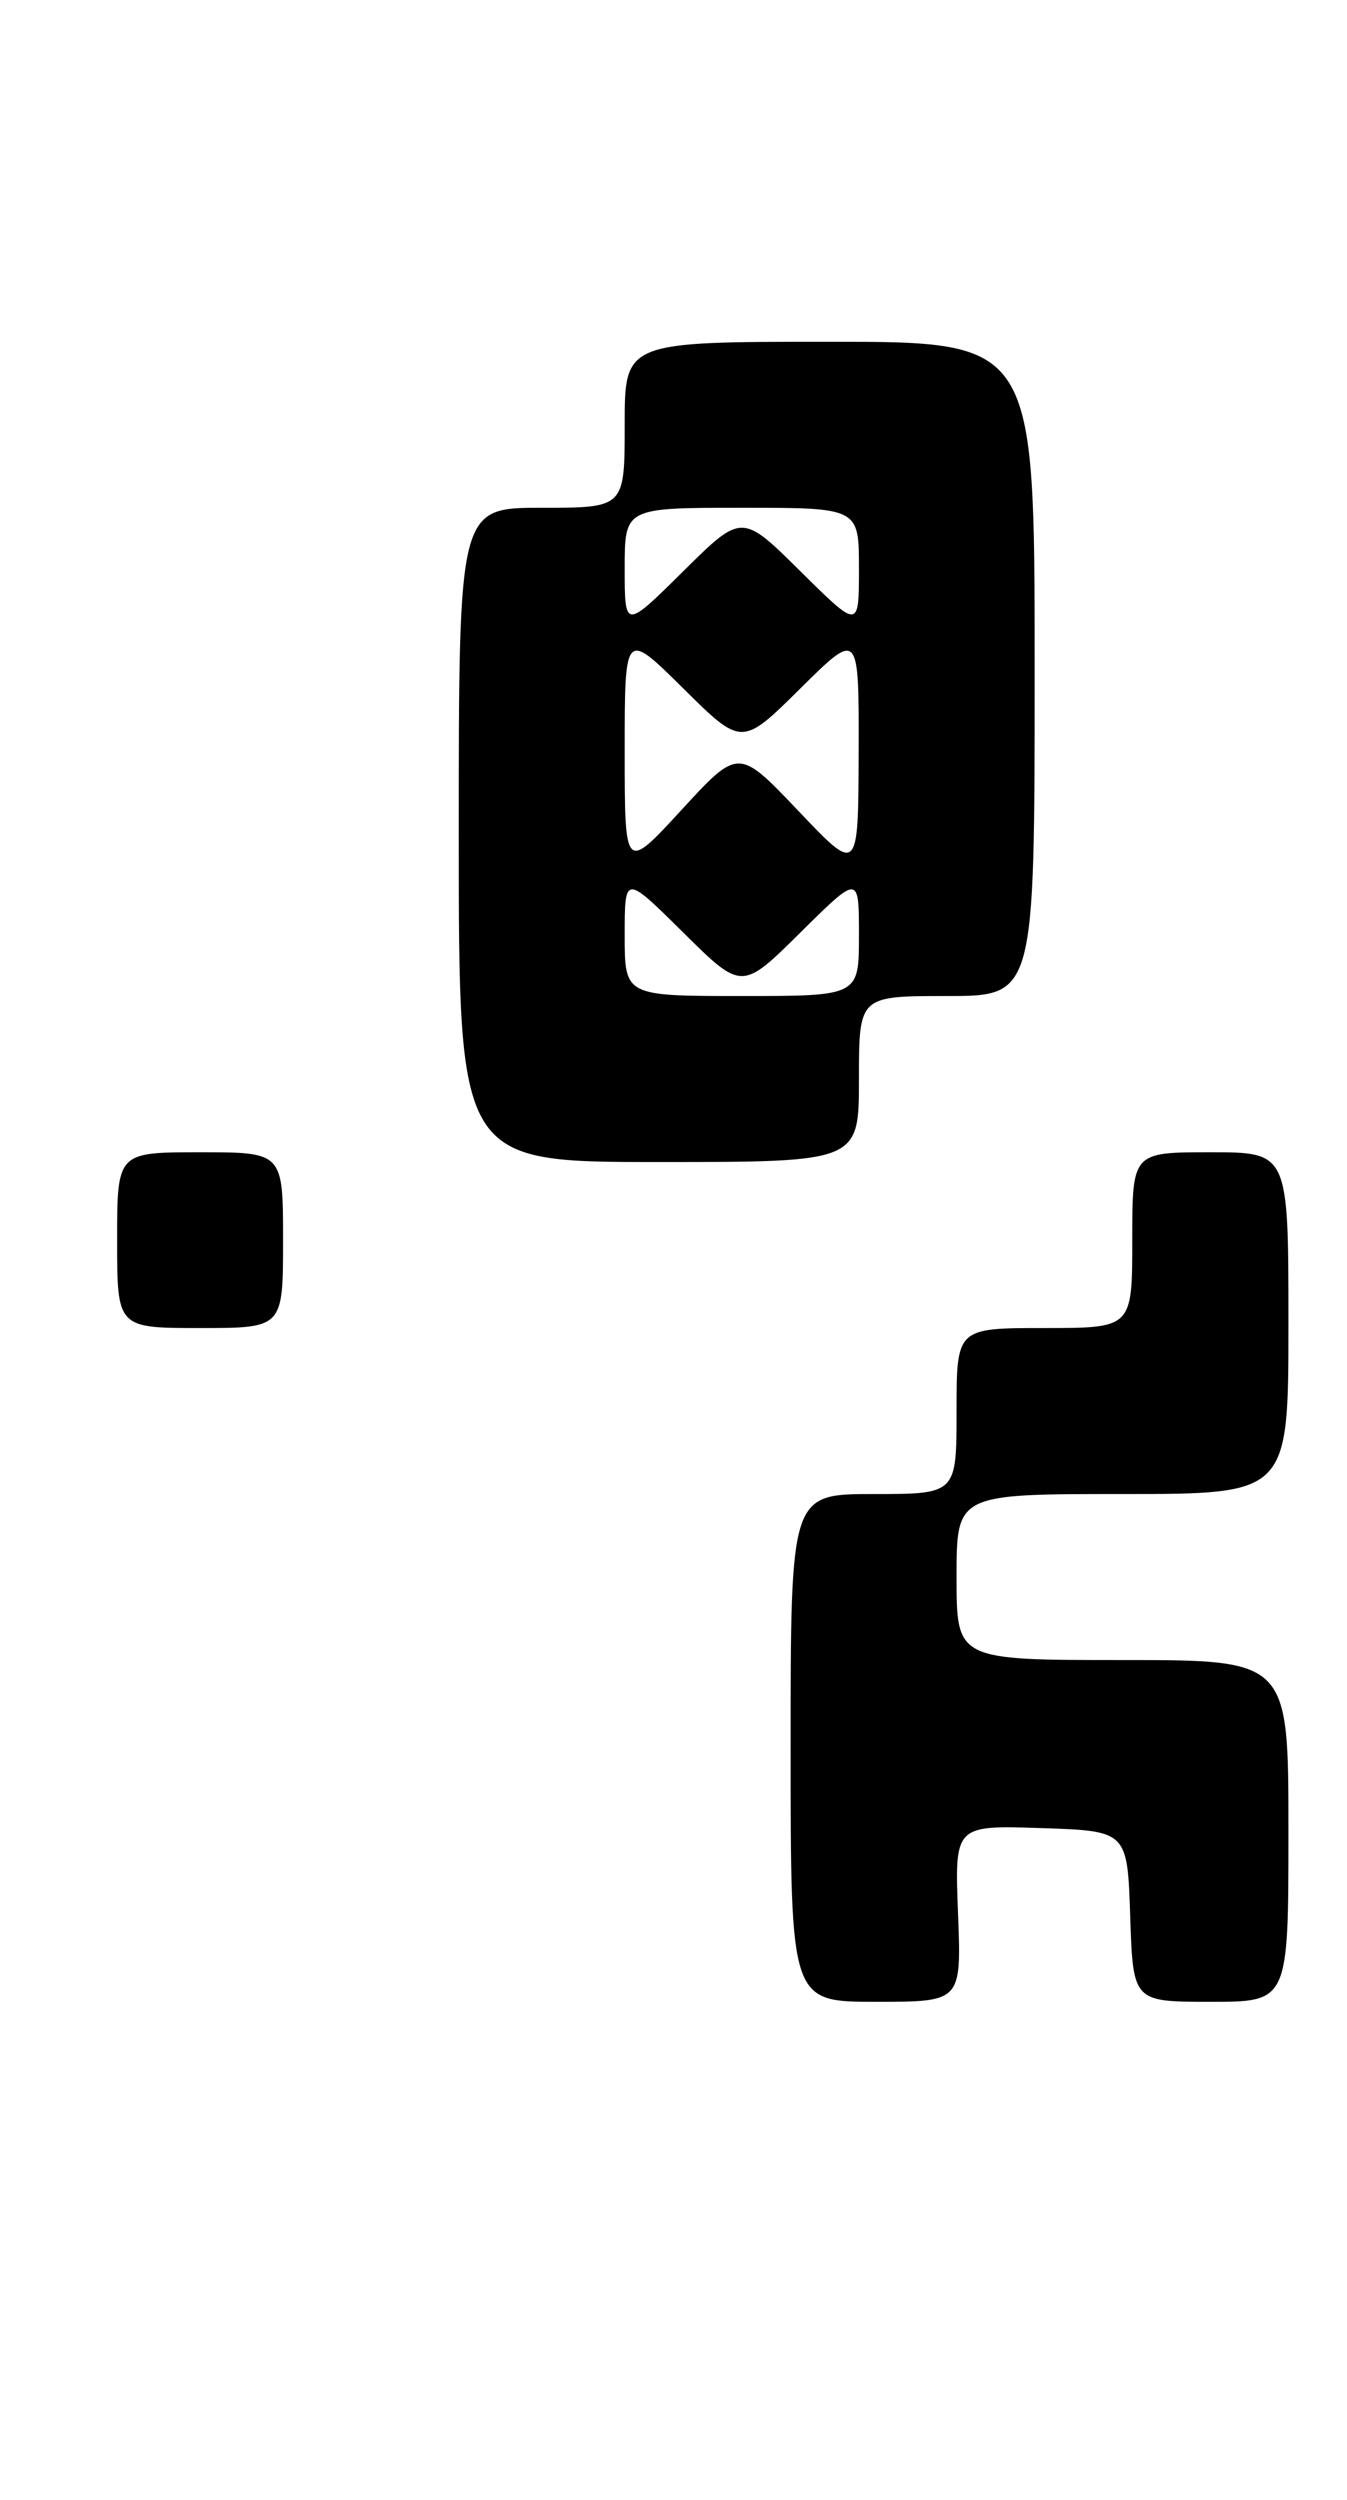 <?xml version="1.0" encoding="UTF-8" standalone="no"?>
<!DOCTYPE svg PUBLIC "-//W3C//DTD SVG 1.1//EN" "http://www.w3.org/Graphics/SVG/1.1/DTD/svg11.dtd" >
<svg xmlns="http://www.w3.org/2000/svg" xmlns:xlink="http://www.w3.org/1999/xlink" version="1.1" viewBox="0 0 138 256">
 <g >
 <path fill="currentColor"
d=" M 98.15 195.96 C 97.80 186.92 97.80 186.92 106.65 187.21 C 115.50 187.50 115.50 187.50 115.79 196.25 C 116.08 205.00 116.08 205.00 124.04 205.00 C 132.00 205.00 132.00 205.00 132.00 187.50 C 132.00 170.00 132.00 170.00 115.00 170.00 C 98.00 170.00 98.00 170.00 98.00 161.50 C 98.00 153.00 98.00 153.00 115.00 153.00 C 132.00 153.00 132.00 153.00 132.00 135.50 C 132.00 118.00 132.00 118.00 124.00 118.00 C 116.00 118.00 116.00 118.00 116.00 127.00 C 116.00 136.00 116.00 136.00 107.00 136.00 C 98.00 136.00 98.00 136.00 98.00 144.50 C 98.00 153.00 98.00 153.00 89.50 153.00 C 81.00 153.00 81.00 153.00 81.00 179.00 C 81.00 205.00 81.00 205.00 89.75 205.00 C 98.50 205.00 98.50 205.00 98.15 195.96 Z  M 29.00 127.00 C 29.00 118.00 29.00 118.00 20.50 118.00 C 12.00 118.00 12.00 118.00 12.00 127.00 C 12.00 136.00 12.00 136.00 20.50 136.00 C 29.00 136.00 29.00 136.00 29.00 127.00 Z  M 88.00 110.50 C 88.00 102.00 88.00 102.00 97.00 102.00 C 106.00 102.00 106.00 102.00 106.00 68.50 C 106.00 35.00 106.00 35.00 85.00 35.00 C 64.00 35.00 64.00 35.00 64.00 43.50 C 64.00 52.00 64.00 52.00 55.50 52.00 C 47.00 52.00 47.00 52.00 47.00 85.50 C 47.00 119.00 47.00 119.00 67.50 119.00 C 88.00 119.00 88.00 119.00 88.00 110.50 Z  M 64.00 95.78 C 64.00 89.56 64.00 89.56 70.00 95.50 C 76.00 101.44 76.00 101.44 82.00 95.50 C 88.00 89.56 88.00 89.56 88.00 95.78 C 88.00 102.00 88.00 102.00 76.00 102.00 C 64.00 102.00 64.00 102.00 64.00 95.78 Z  M 64.00 76.92 C 64.00 64.56 64.00 64.56 70.00 70.50 C 76.00 76.44 76.00 76.44 82.00 70.50 C 88.00 64.56 88.00 64.56 87.97 77.03 C 87.93 89.50 87.93 89.50 81.80 83.05 C 75.66 76.59 75.66 76.59 69.83 82.93 C 64.00 89.27 64.00 89.27 64.00 76.92 Z  M 64.00 58.22 C 64.00 52.00 64.00 52.00 76.00 52.00 C 88.00 52.00 88.00 52.00 88.00 58.22 C 88.00 64.44 88.00 64.44 82.00 58.50 C 76.00 52.56 76.00 52.56 70.00 58.50 C 64.00 64.44 64.00 64.44 64.00 58.22 Z "/>
</g>
</svg>